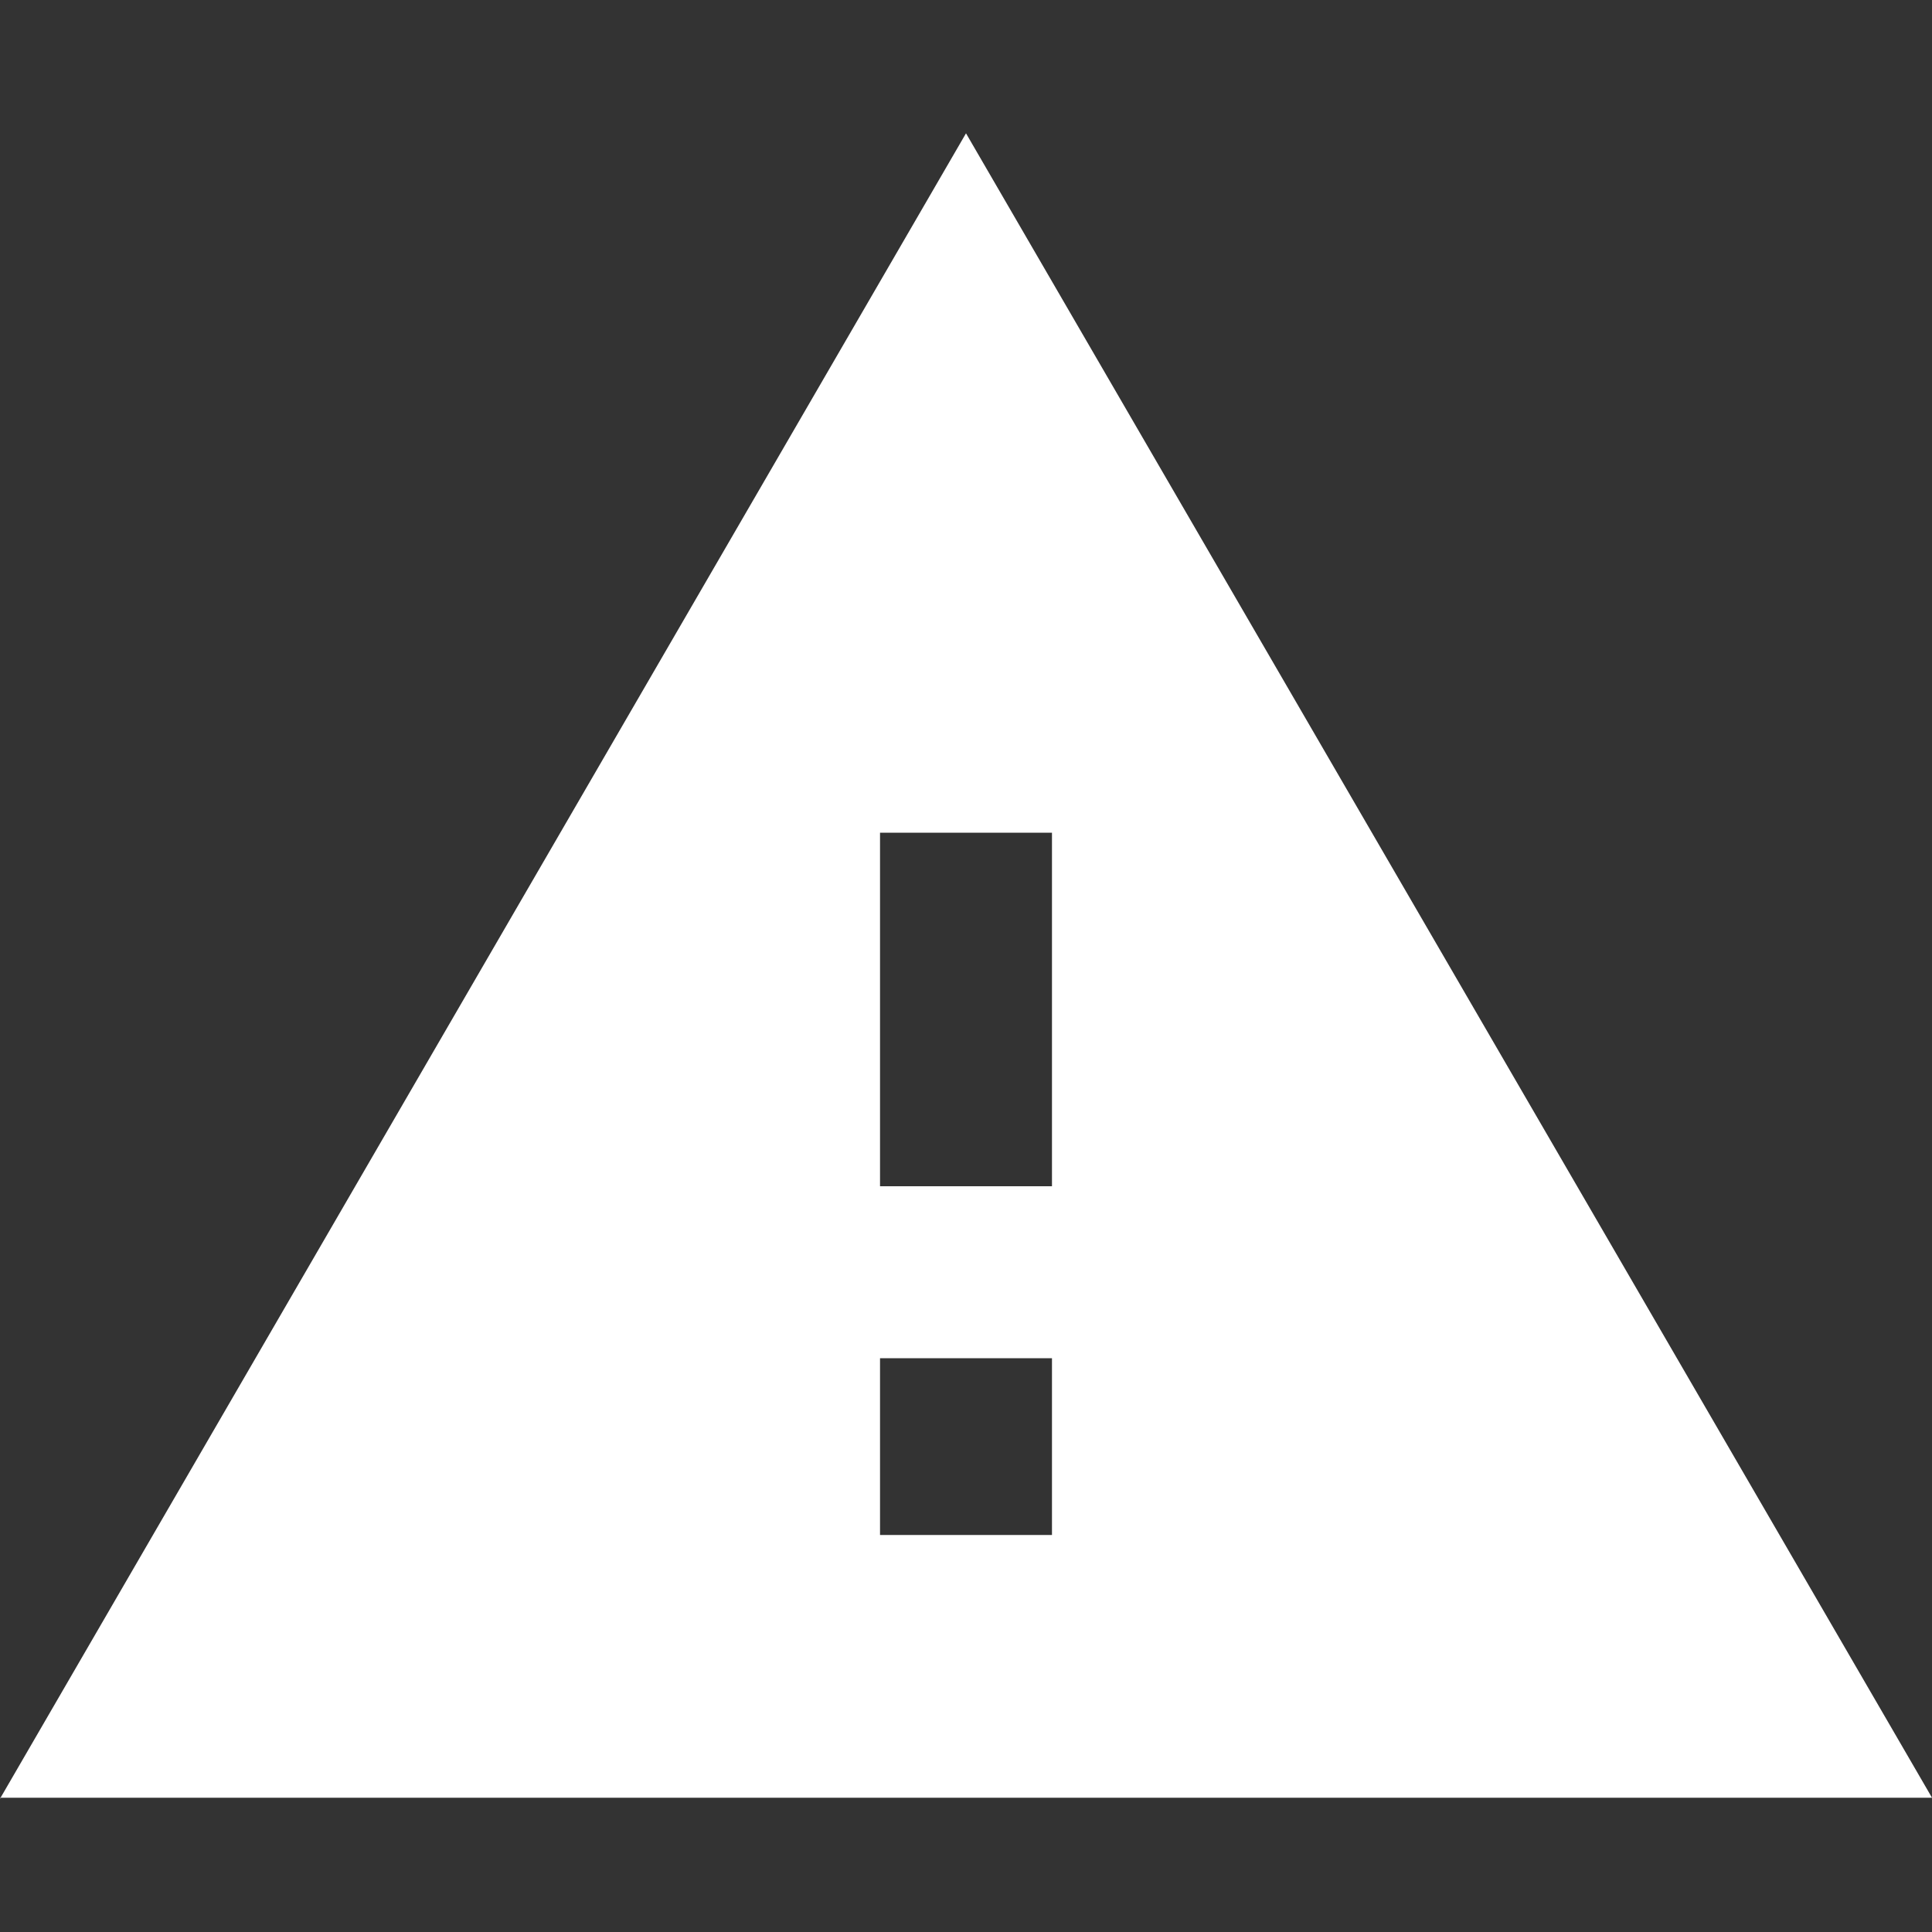 <svg version="1.1" xmlns="http://www.w3.org/2000/svg" x="0" y="0" width="20" height="20" viewBox="0 0 20 20" enable-background="new 0 0 20 20" xml:space="preserve"><rect x="0" y="0" width="20" height="20" fill="#333333" stroke="none"/><path fill="#FFFFFF" d="M0 18.62L10 1.38l10 17.23H0zM10.89 12.28V8.62H9.11v3.66H10.89zM10.89 15.89v-1.83H9.11v1.83H10.89z"/></svg>